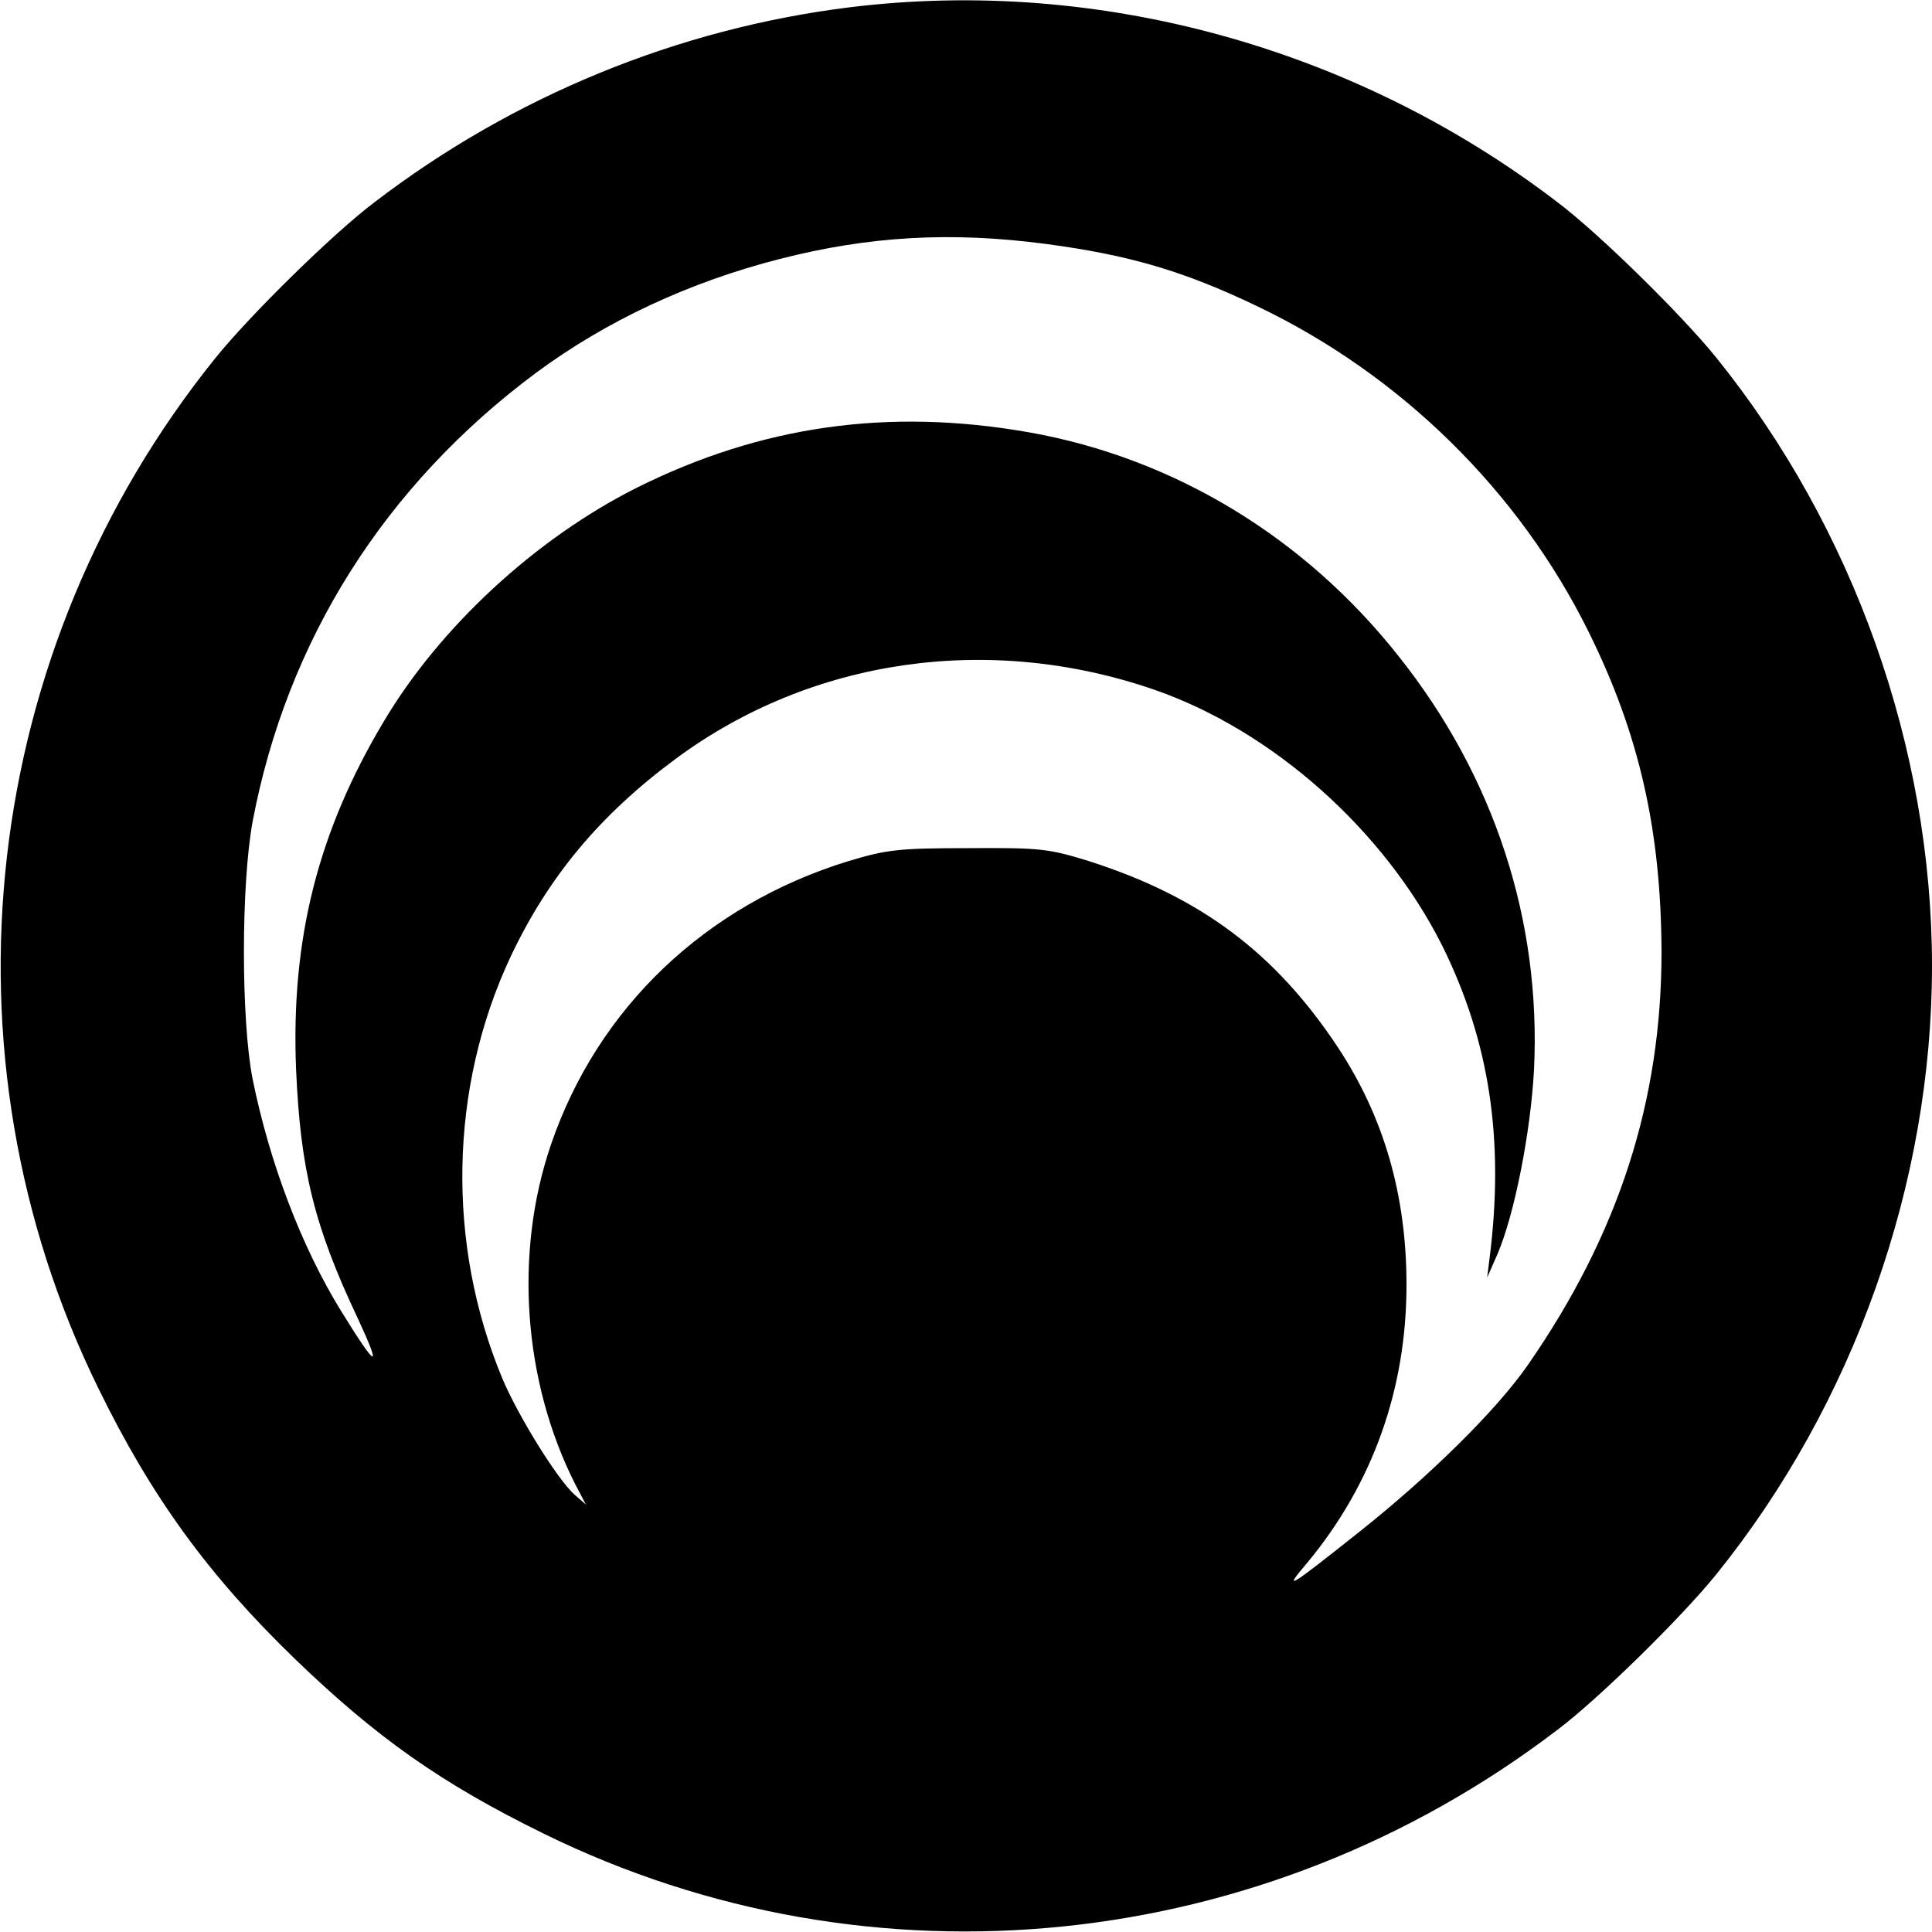 <?xml version="1.0" standalone="no"?>
<!DOCTYPE svg PUBLIC "-//W3C//DTD SVG 20010904//EN"
 "http://www.w3.org/TR/2001/REC-SVG-20010904/DTD/svg10.dtd">
<svg version="1.0" xmlns="http://www.w3.org/2000/svg"
 width="400pt" height="400pt" viewBox="0 0 400 400"
 preserveAspectRatio="xMidYMid meet">

<g transform="translate(0,400) scale(0.1,-0.1)"
fill="#000000" stroke="none">
<path d="M1760 3985 c-356 -44 -698 -184 -985 -404 -85 -64 -256 -232 -328
-321 -489 -606 -584 -1441 -243 -2135 110 -225 228 -387 407 -560 168 -162
302 -257 514 -361 679 -334 1490 -251 2100 215 85 64 256 232 328 321 285 353
447 810 447 1260 0 450 -162 907 -447 1260 -72 89 -243 257 -328 321 -419 321
-952 467 -1465 404z m405 -490 c173 -23 286 -56 440 -130 296 -142 540 -382
684 -673 105 -212 150 -411 151 -663 0 -309 -89 -584 -276 -854 -65 -94 -203
-230 -349 -346 -151 -120 -159 -124 -108 -64 135 163 205 359 205 575 0 186
-47 347 -141 490 -130 197 -285 313 -516 387 -84 26 -101 28 -250 27 -145 0
-169 -3 -249 -27 -295 -91 -518 -303 -615 -586 -77 -224 -58 -491 50 -704 l22
-42 -23 20 c-36 32 -117 163 -150 241 -116 279 -110 602 17 873 78 165 184
293 342 410 281 208 649 261 991 143 245 -85 476 -291 596 -530 98 -198 129
-402 98 -647 l-5 -40 22 50 c35 83 68 251 75 380 15 309 -82 607 -280 856
-195 247 -466 411 -766 464 -290 51 -554 14 -812 -115 -209 -105 -407 -288
-523 -483 -137 -229 -193 -452 -182 -721 9 -207 37 -324 128 -516 51 -110 39
-104 -35 16 -82 133 -148 307 -183 480 -24 122 -24 402 0 533 71 375 273 696
588 930 145 107 316 187 504 235 184 47 353 57 550 31z"/>
</g>
</svg>
